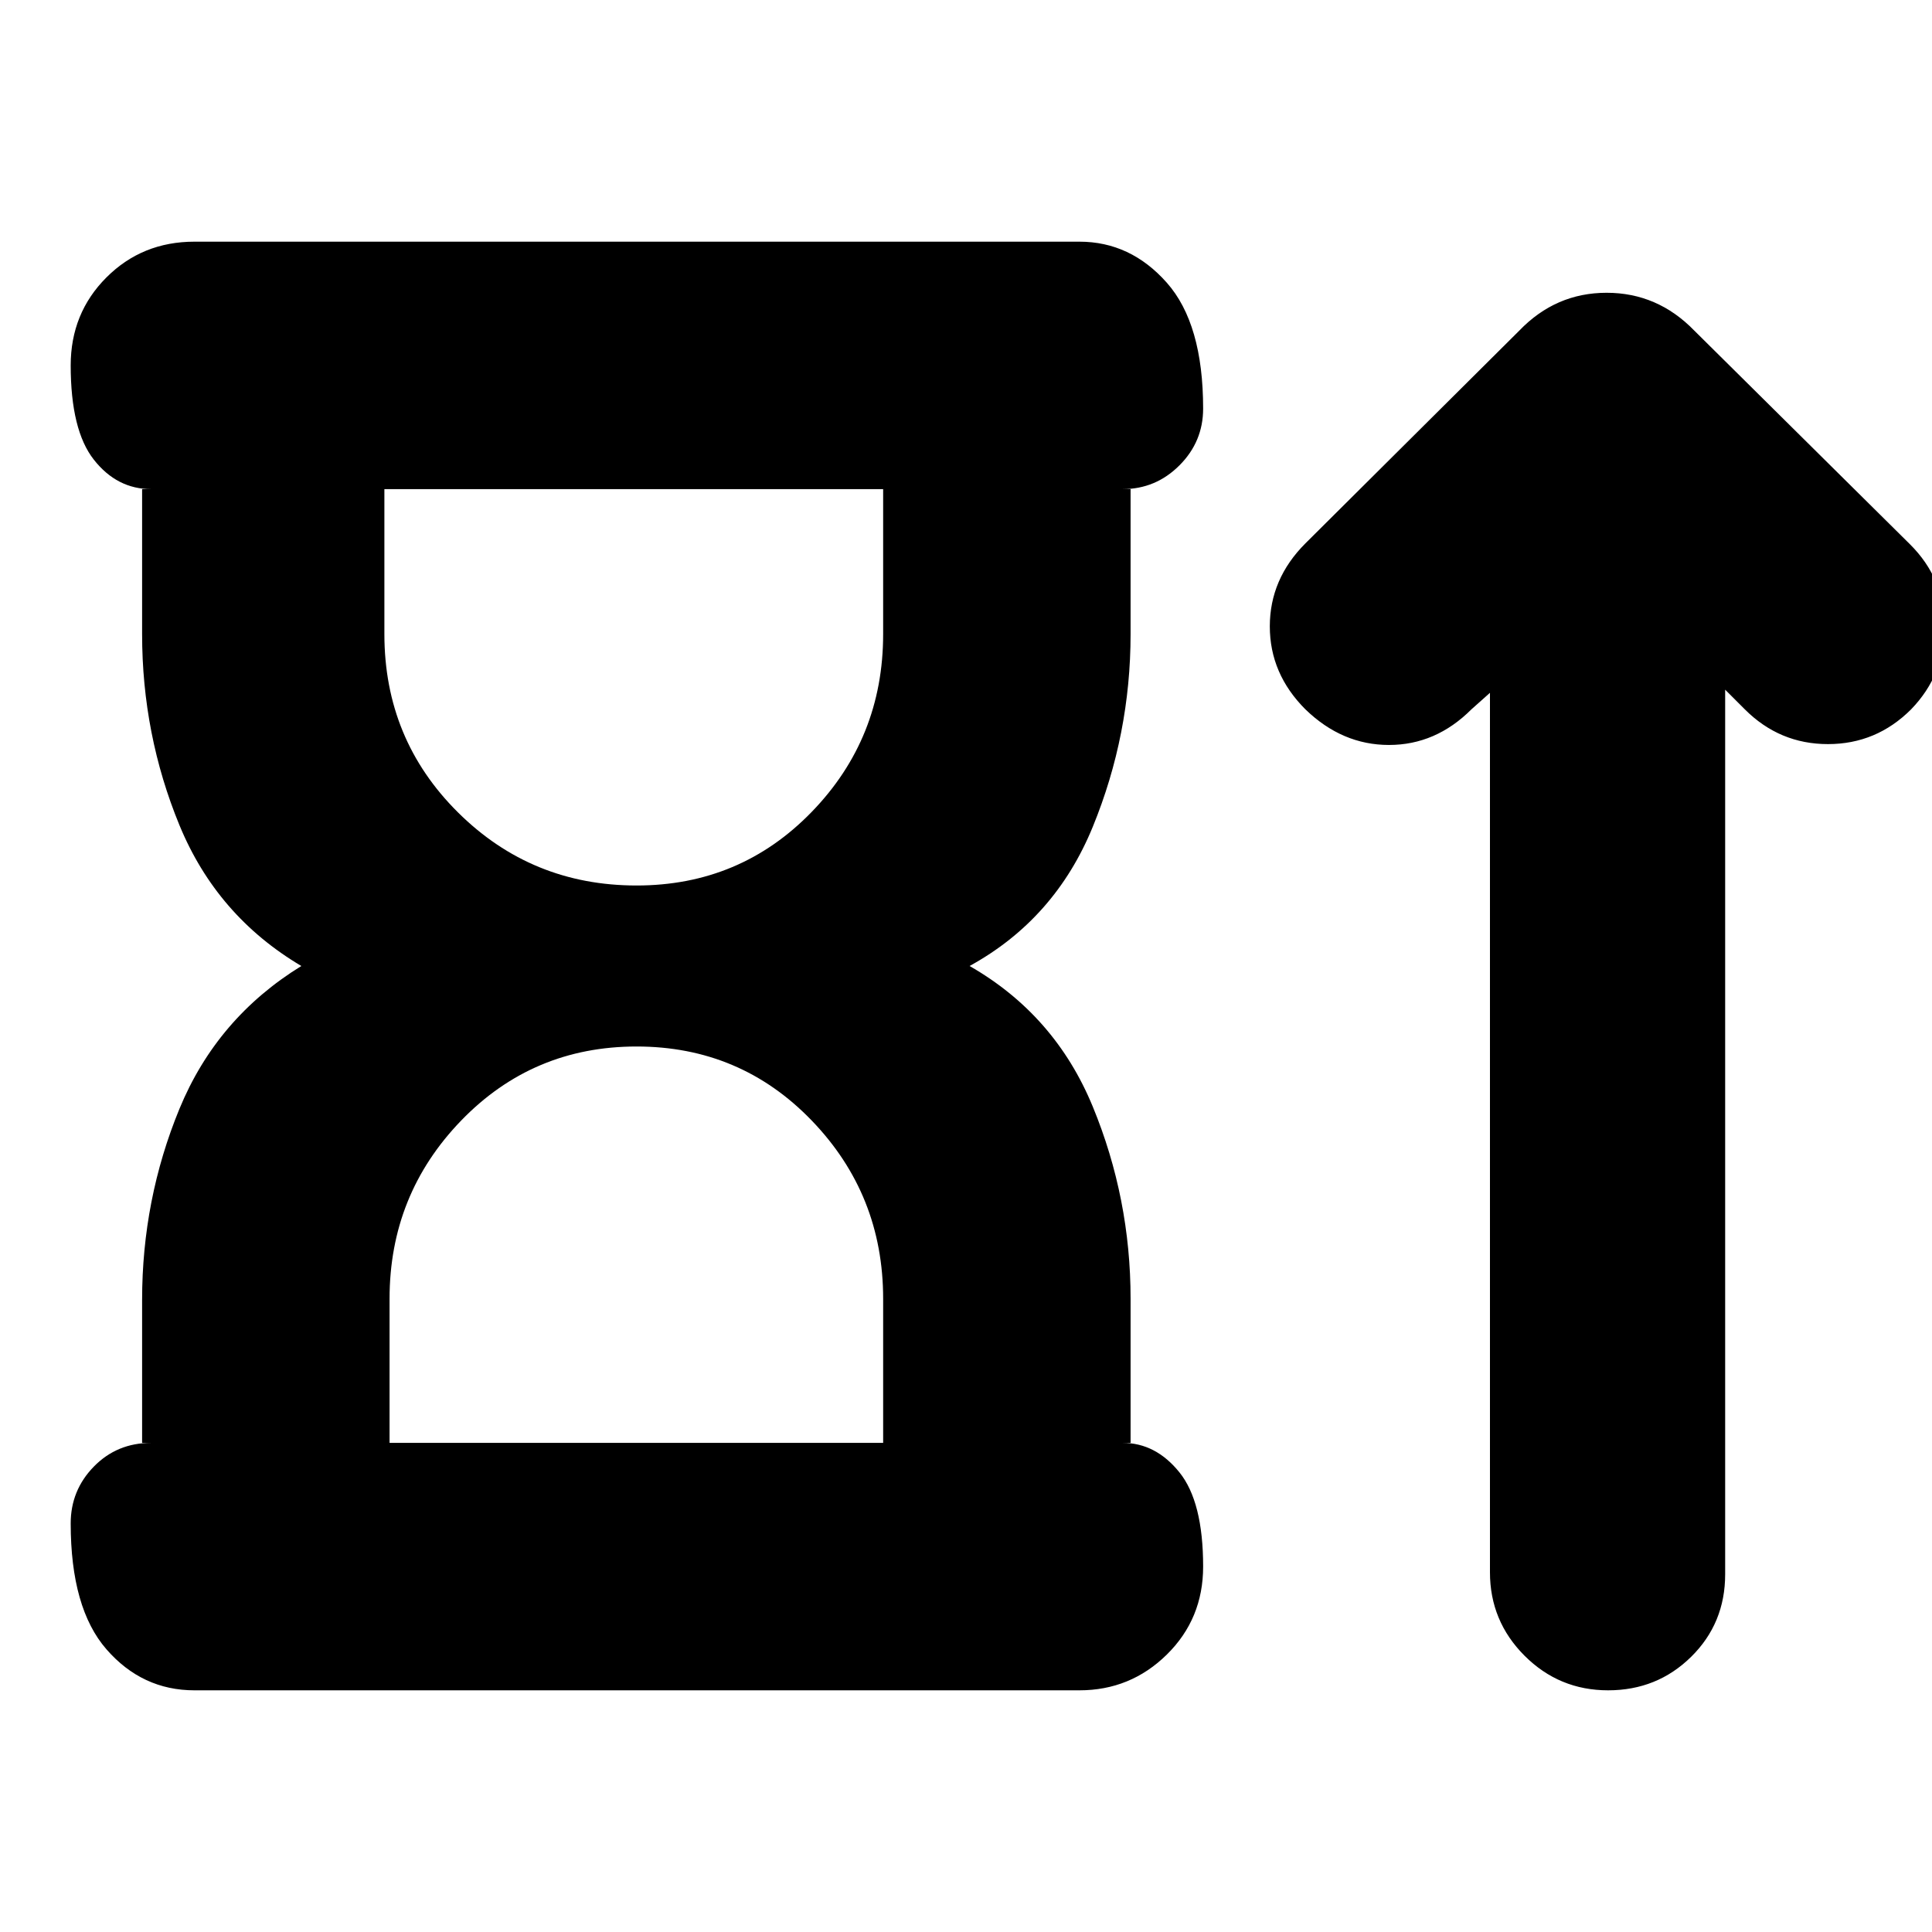 <svg xmlns="http://www.w3.org/2000/svg" height="24" viewBox="0 -960 960 960" width="24"><path d="M316.31-520q51.57 0 87.04-36.59 35.48-36.58 35.48-88.32v-72.05H191v72.05q0 52.3 36.59 88.61 36.58 36.3 88.72 36.3ZM193.57-243.04h245.26v-71.61q0-51.74-35.48-88.55-35.47-36.8-87.04-36.8-51.57 0-87.16 36.8-35.58 36.81-35.58 88.55v71.61Zm-122.96 0v-71.05q0-49.87 18.56-94.95 18.57-45.09 60.57-70.96-42-24.87-60.57-69.96-18.56-45.08-18.56-94.95v-72.05h4.52q-17 0-28.5-14.63t-11.5-46.84q0-25.96 17.76-43.72 17.76-17.76 43.72-17.76h439.74q25.39 0 43.43 20.39 18.05 20.39 18.05 62.56 0 16.44-11.79 28.22-11.78 11.78-28.21 11.78h3.95v72.05q0 49.87-18.78 95.74T481.78-480q42.44 24.3 61.22 69.89t18.78 95.46v71.61h-3.95q16.43 0 28.21 14.63 11.79 14.63 11.79 46.84 0 25.96-18.05 43.72-18.04 17.76-43.43 17.76H96.61q-25.96 0-43.72-20.39-17.76-20.39-17.76-62.56 0-16.44 11.5-28.22 11.5-11.78 28.5-11.78h-4.52Zm244.3-473.92Zm1.57 473.92Zm423.87-372.7-9.22 8.22q-17.7 17.69-40.96 17.69t-41.52-17.69q-17.69-17.7-17.69-41.24 0-23.54 17.69-41.24l106.26-105.7q18.08-18.82 43.41-18.82t43.59 18.82l107.13 106.13q17.26 17.17 17.26 40.98 0 23.81-16.69 41.07-17.26 17.26-41.31 17.26-24.04 0-41.3-17.26l-9.78-9.78v439.56q0 24.36-16.91 41.01-16.91 16.64-41.24 16.64-24.33 0-41.53-17.19-17.19-17.2-17.19-41.46v-437Z"/></svg>